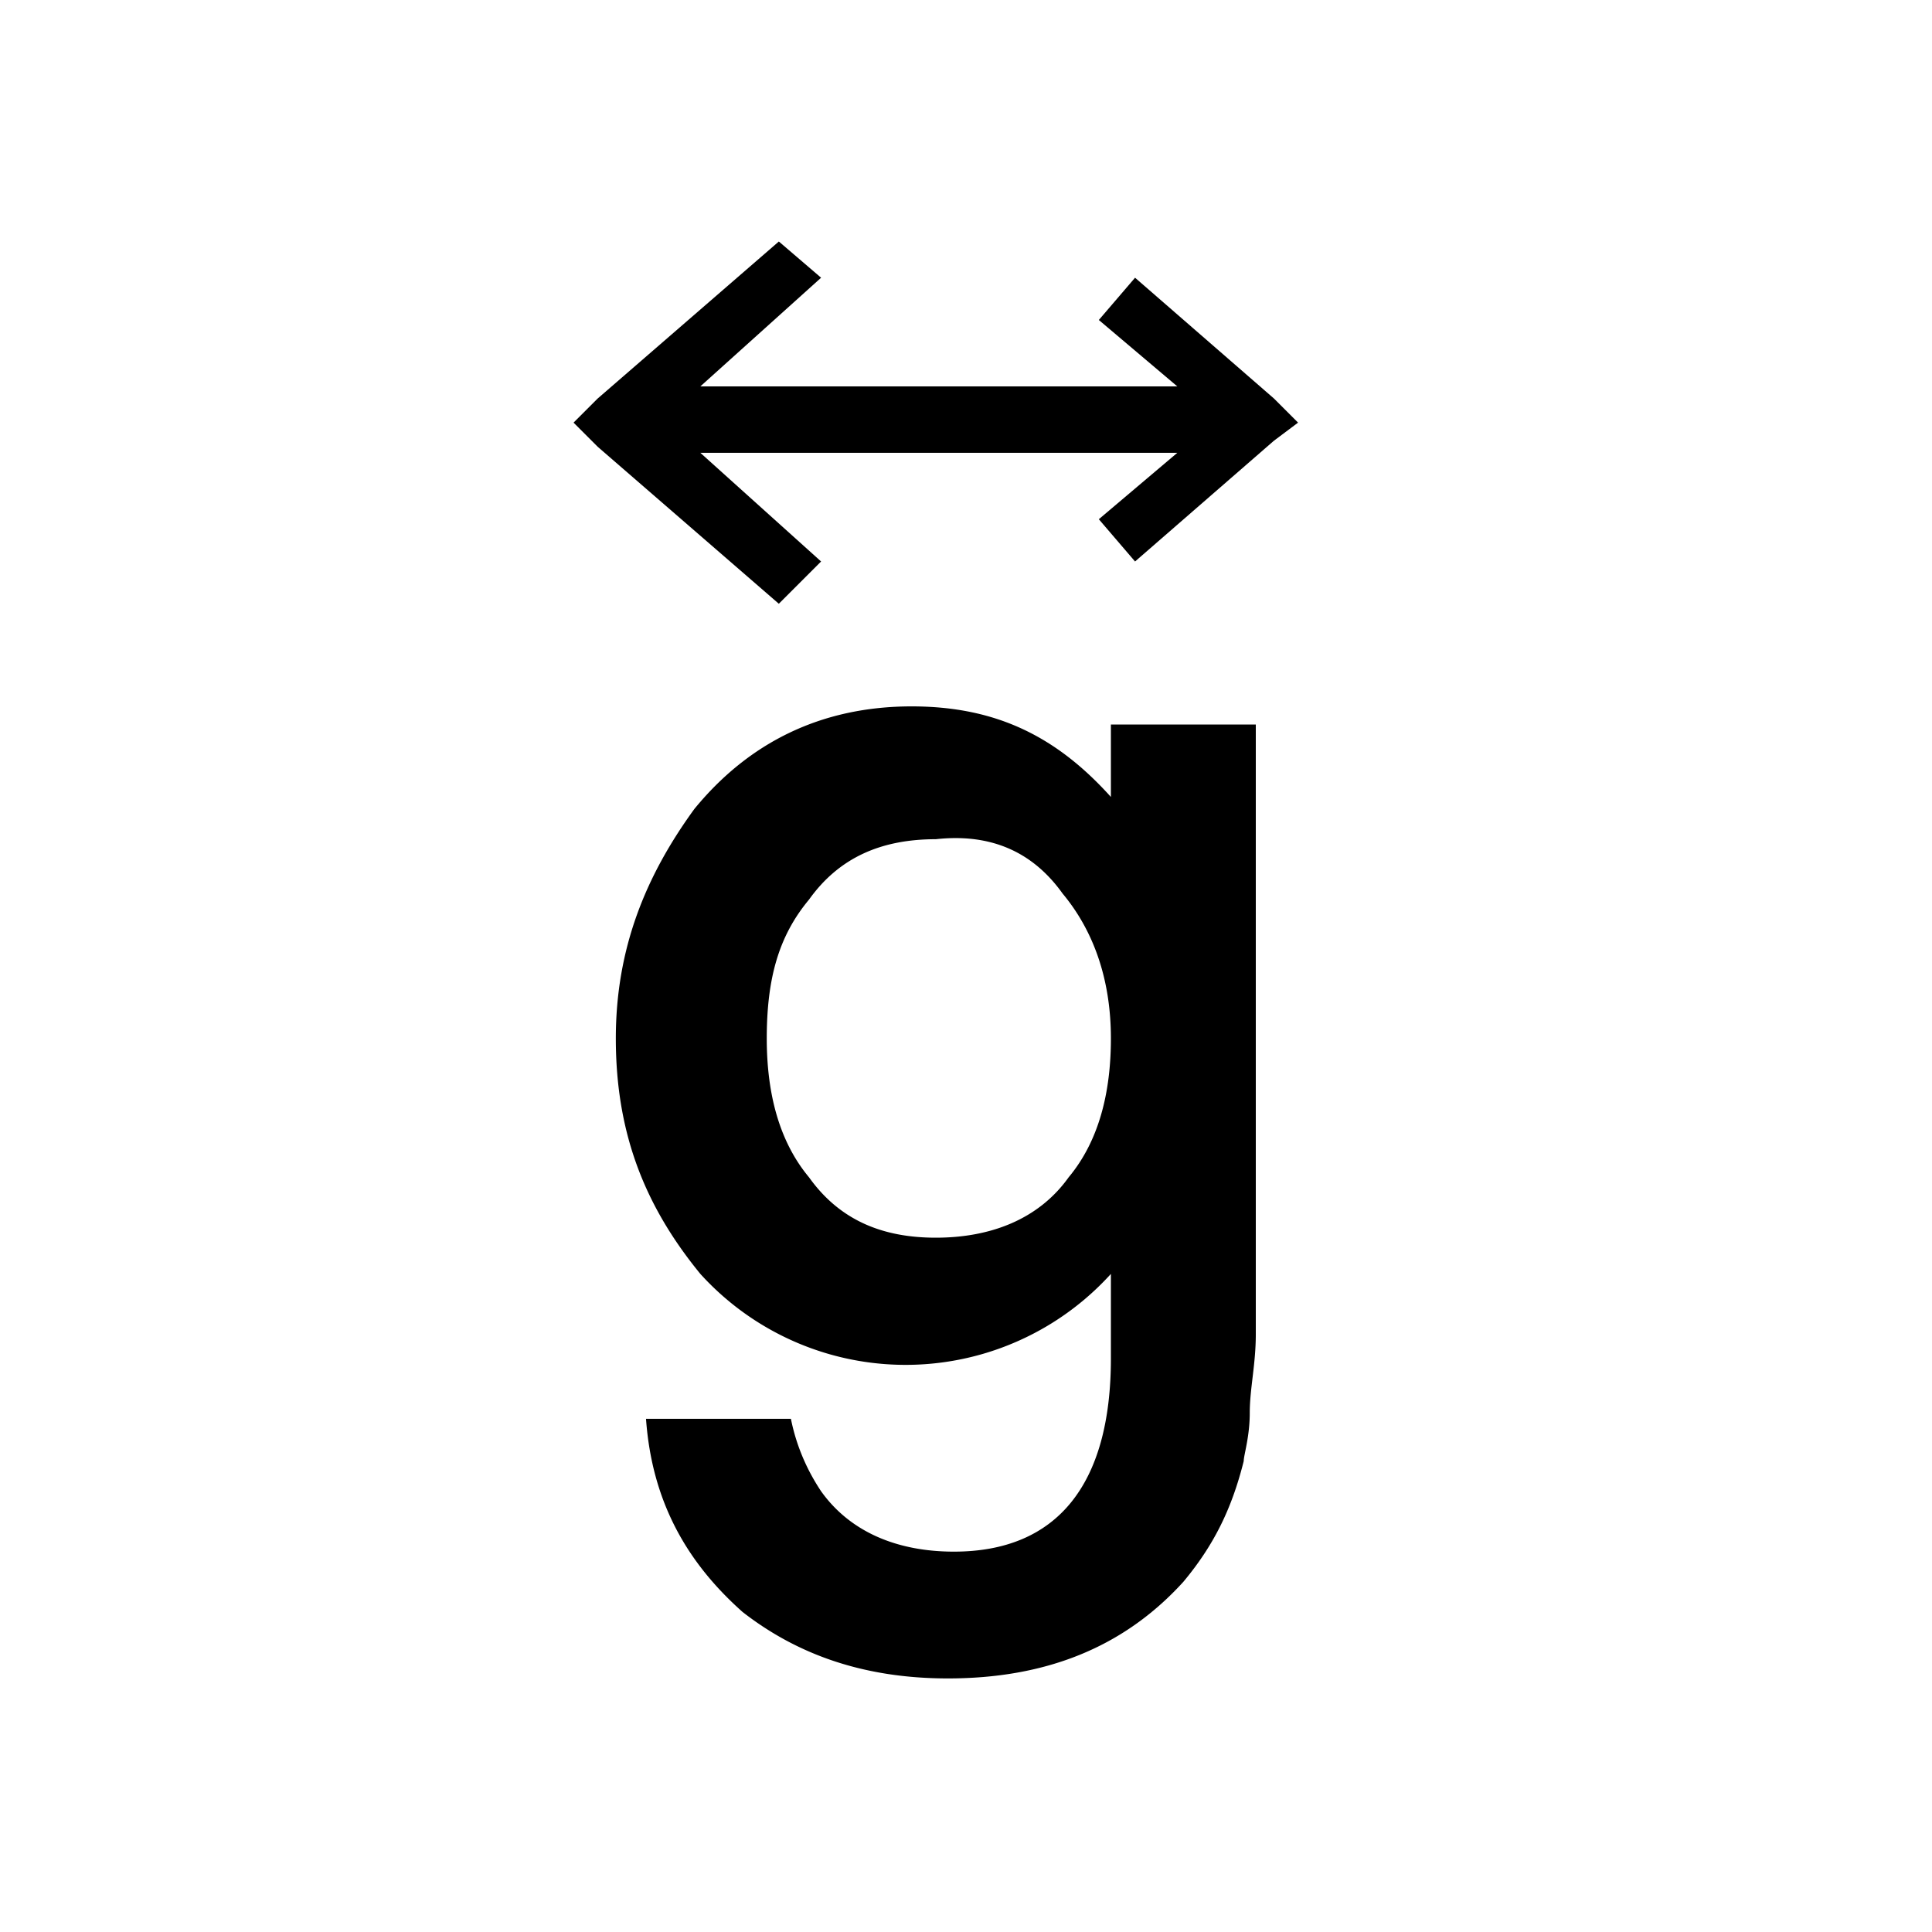 <svg xmlns="http://www.w3.org/2000/svg" viewBox="0 0 32 32">
  <path transform="translate(-.5 0)" d="m14.1 9.3-2-1.8H20l-1.3 1.1.6.7 2.3-2L22 7l-.4-.4-2.3-2-.6.7L20 6.4h-7.9l2-1.8-.7-.6-3 2.6-.4.4.4.4 3 2.6.7-.7zm7.1 14.1c0-.4.1-.8.1-1.3V12h-2.4v1.2c-.9-1-1.9-1.5-3.3-1.5-1.5 0-2.7.6-3.6 1.7-.8 1.1-1.3 2.3-1.3 3.8 0 1.6.5 2.8 1.4 3.9a4.59 4.59 0 0 0 6.8 0v1.4c0 2.1-.9 3.2-2.6 3.2-.9 0-1.7-.3-2.2-1-.2-.3-.4-.7-.5-1.2h-2.4c.1 1.4.7 2.4 1.6 3.2.9.7 2 1.1 3.4 1.1 1.6 0 2.9-.5 3.9-1.6.5-.6.8-1.2 1-2 0-.1.1-.4.1-.8zm-3.1-8.6c.5.6.8 1.4.8 2.4 0 .9-.2 1.7-.7 2.3-.5.7-1.3 1-2.2 1-.9 0-1.6-.3-2.1-1-.5-.6-.7-1.4-.7-2.3 0-1 .2-1.7.7-2.3.5-.7 1.2-1 2.1-1 .9-.1 1.6.2 2.1.9z"/>
</svg>
